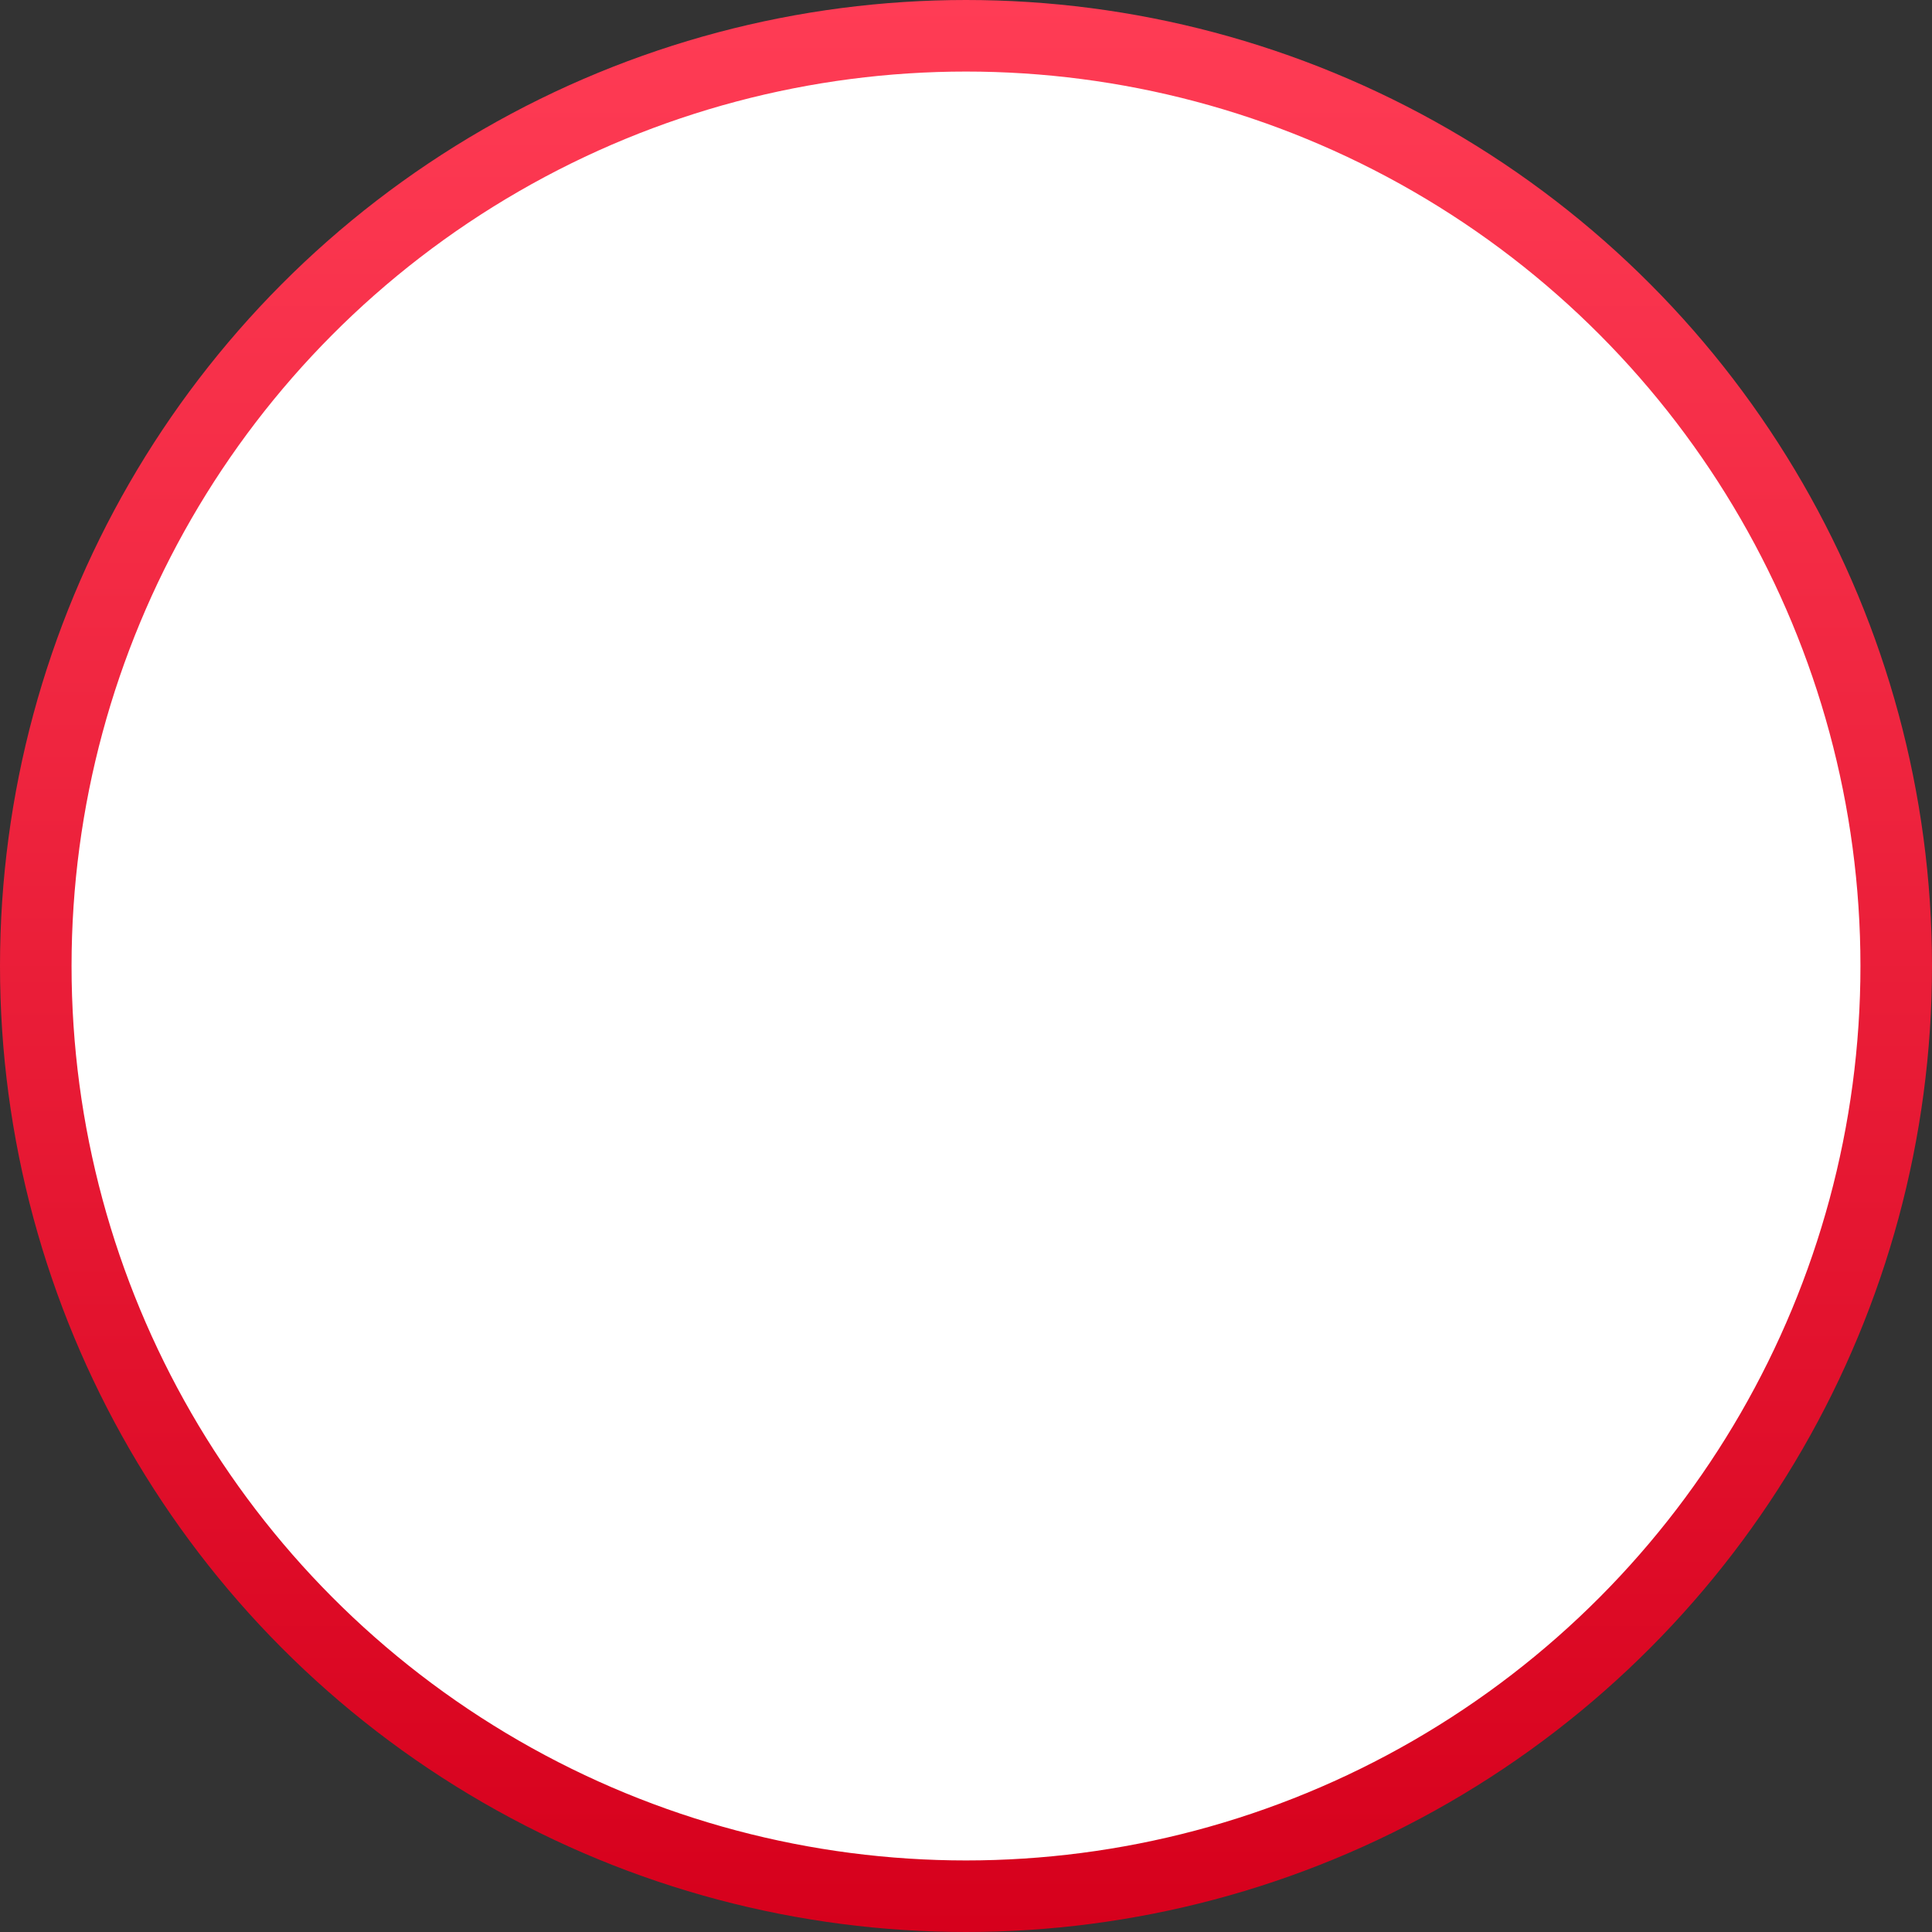 <svg width="108" height="108" viewBox="0 0 108 108" fill="none" xmlns="http://www.w3.org/2000/svg">
<rect x="0" y="0" width="108" height="108" fill="#333333" stroke="none"/>
<circle cx="54" cy="54" r="52" fill="white" stroke="url(#paint0_linear_1756_3450)" stroke-width="4"/>
<defs>
<linearGradient id="paint0_linear_1756_3450" x1="54" y1="0" x2="54" y2="108" gradientUnits="userSpaceOnUse">
<stop stop-color="#FF3C55"/>
<stop offset="1" stop-color="#D6001C"/>
</linearGradient>
</defs>
</svg>
